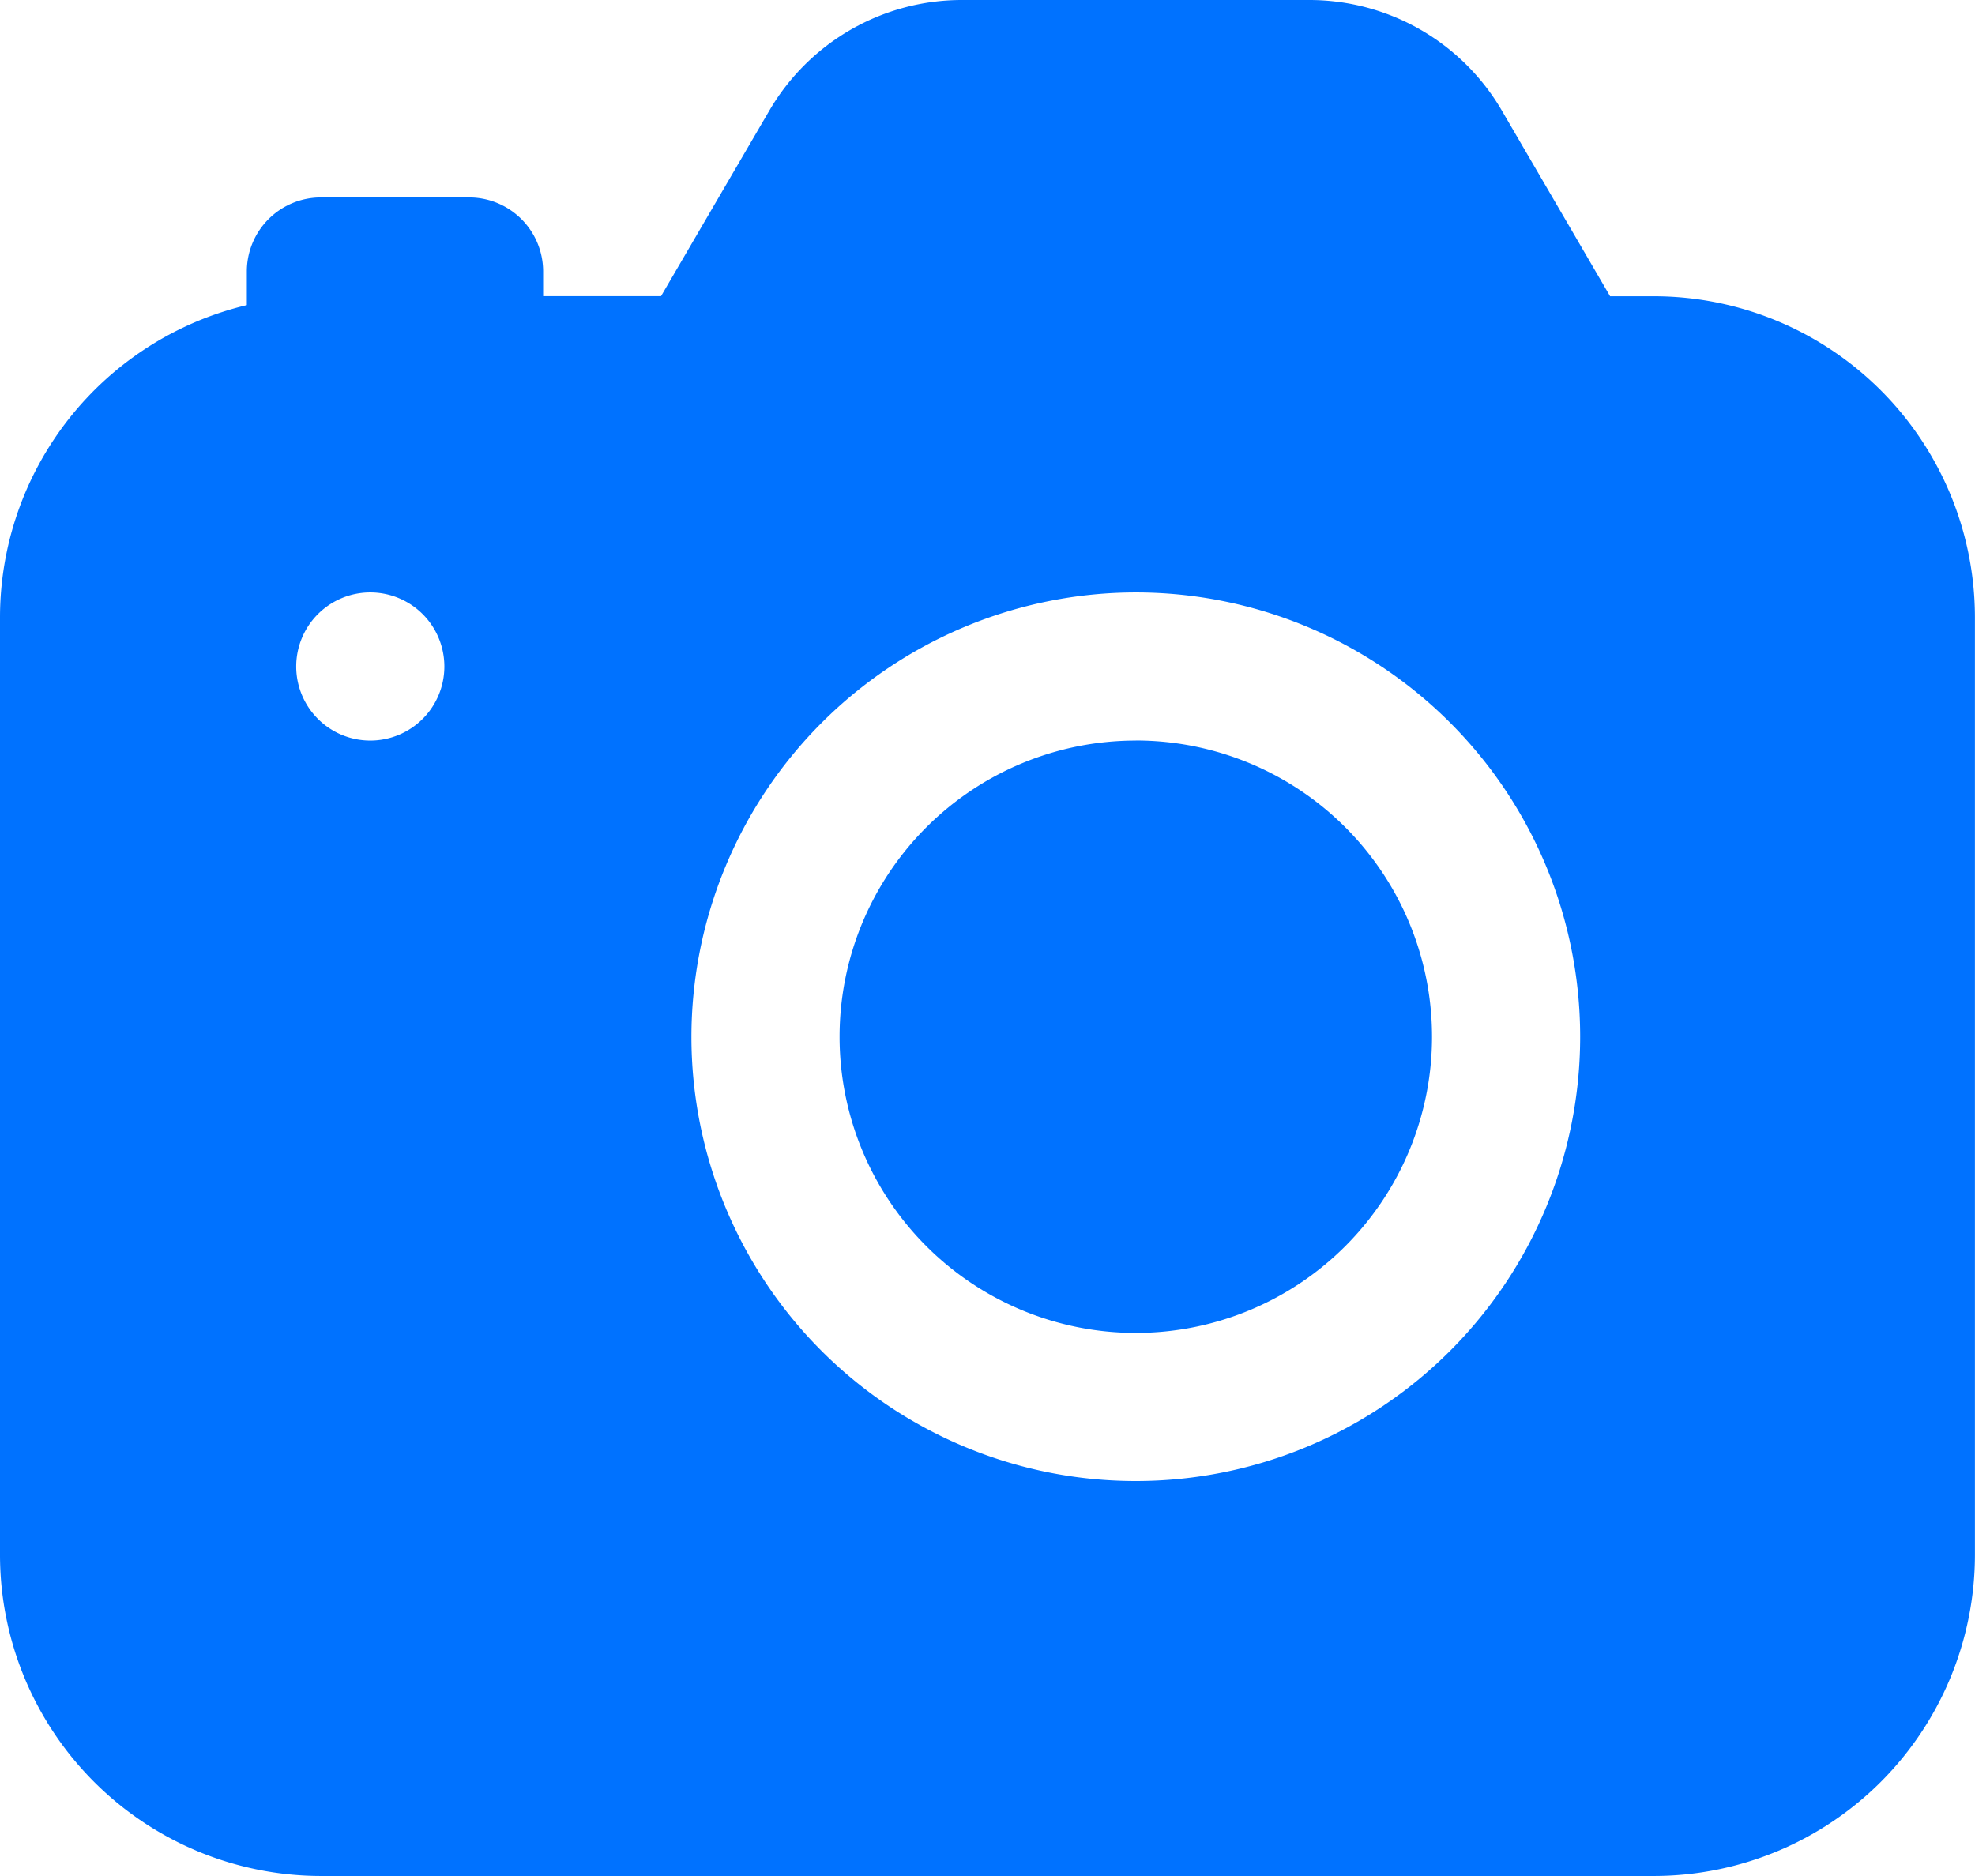<svg xmlns="http://www.w3.org/2000/svg" width="26.316" height="25" viewBox="0 0 26.316 25">
  <path id="Camera_select" data-name="Camera select" d="M16.811,5a2.969,2.969,0,0,0-2.557,1.469L12.808,8.947H11.237V8.618a.987.987,0,0,0-.987-.987H8.276a.987.987,0,0,0-.987.987v.448A4.28,4.28,0,0,0,4,13.224v12.5A4.281,4.281,0,0,0,8.276,30H26.039a4.281,4.281,0,0,0,4.276-4.276v-12.5a4.281,4.281,0,0,0-4.276-4.276h-.585L24.009,6.469A2.969,2.969,0,0,0,21.452,5ZM8.934,12.895a.987.987,0,1,1-.987.987A.987.987,0,0,1,8.934,12.895Zm10.2,0a5.921,5.921,0,1,1-5.921,5.921A5.928,5.928,0,0,1,19.132,12.895Zm0,1.974a3.947,3.947,0,1,0,3.947,3.947A3.947,3.947,0,0,0,19.132,14.868Z" transform="translate(-4 -5)" fill="#0072ff"/>
</svg>
